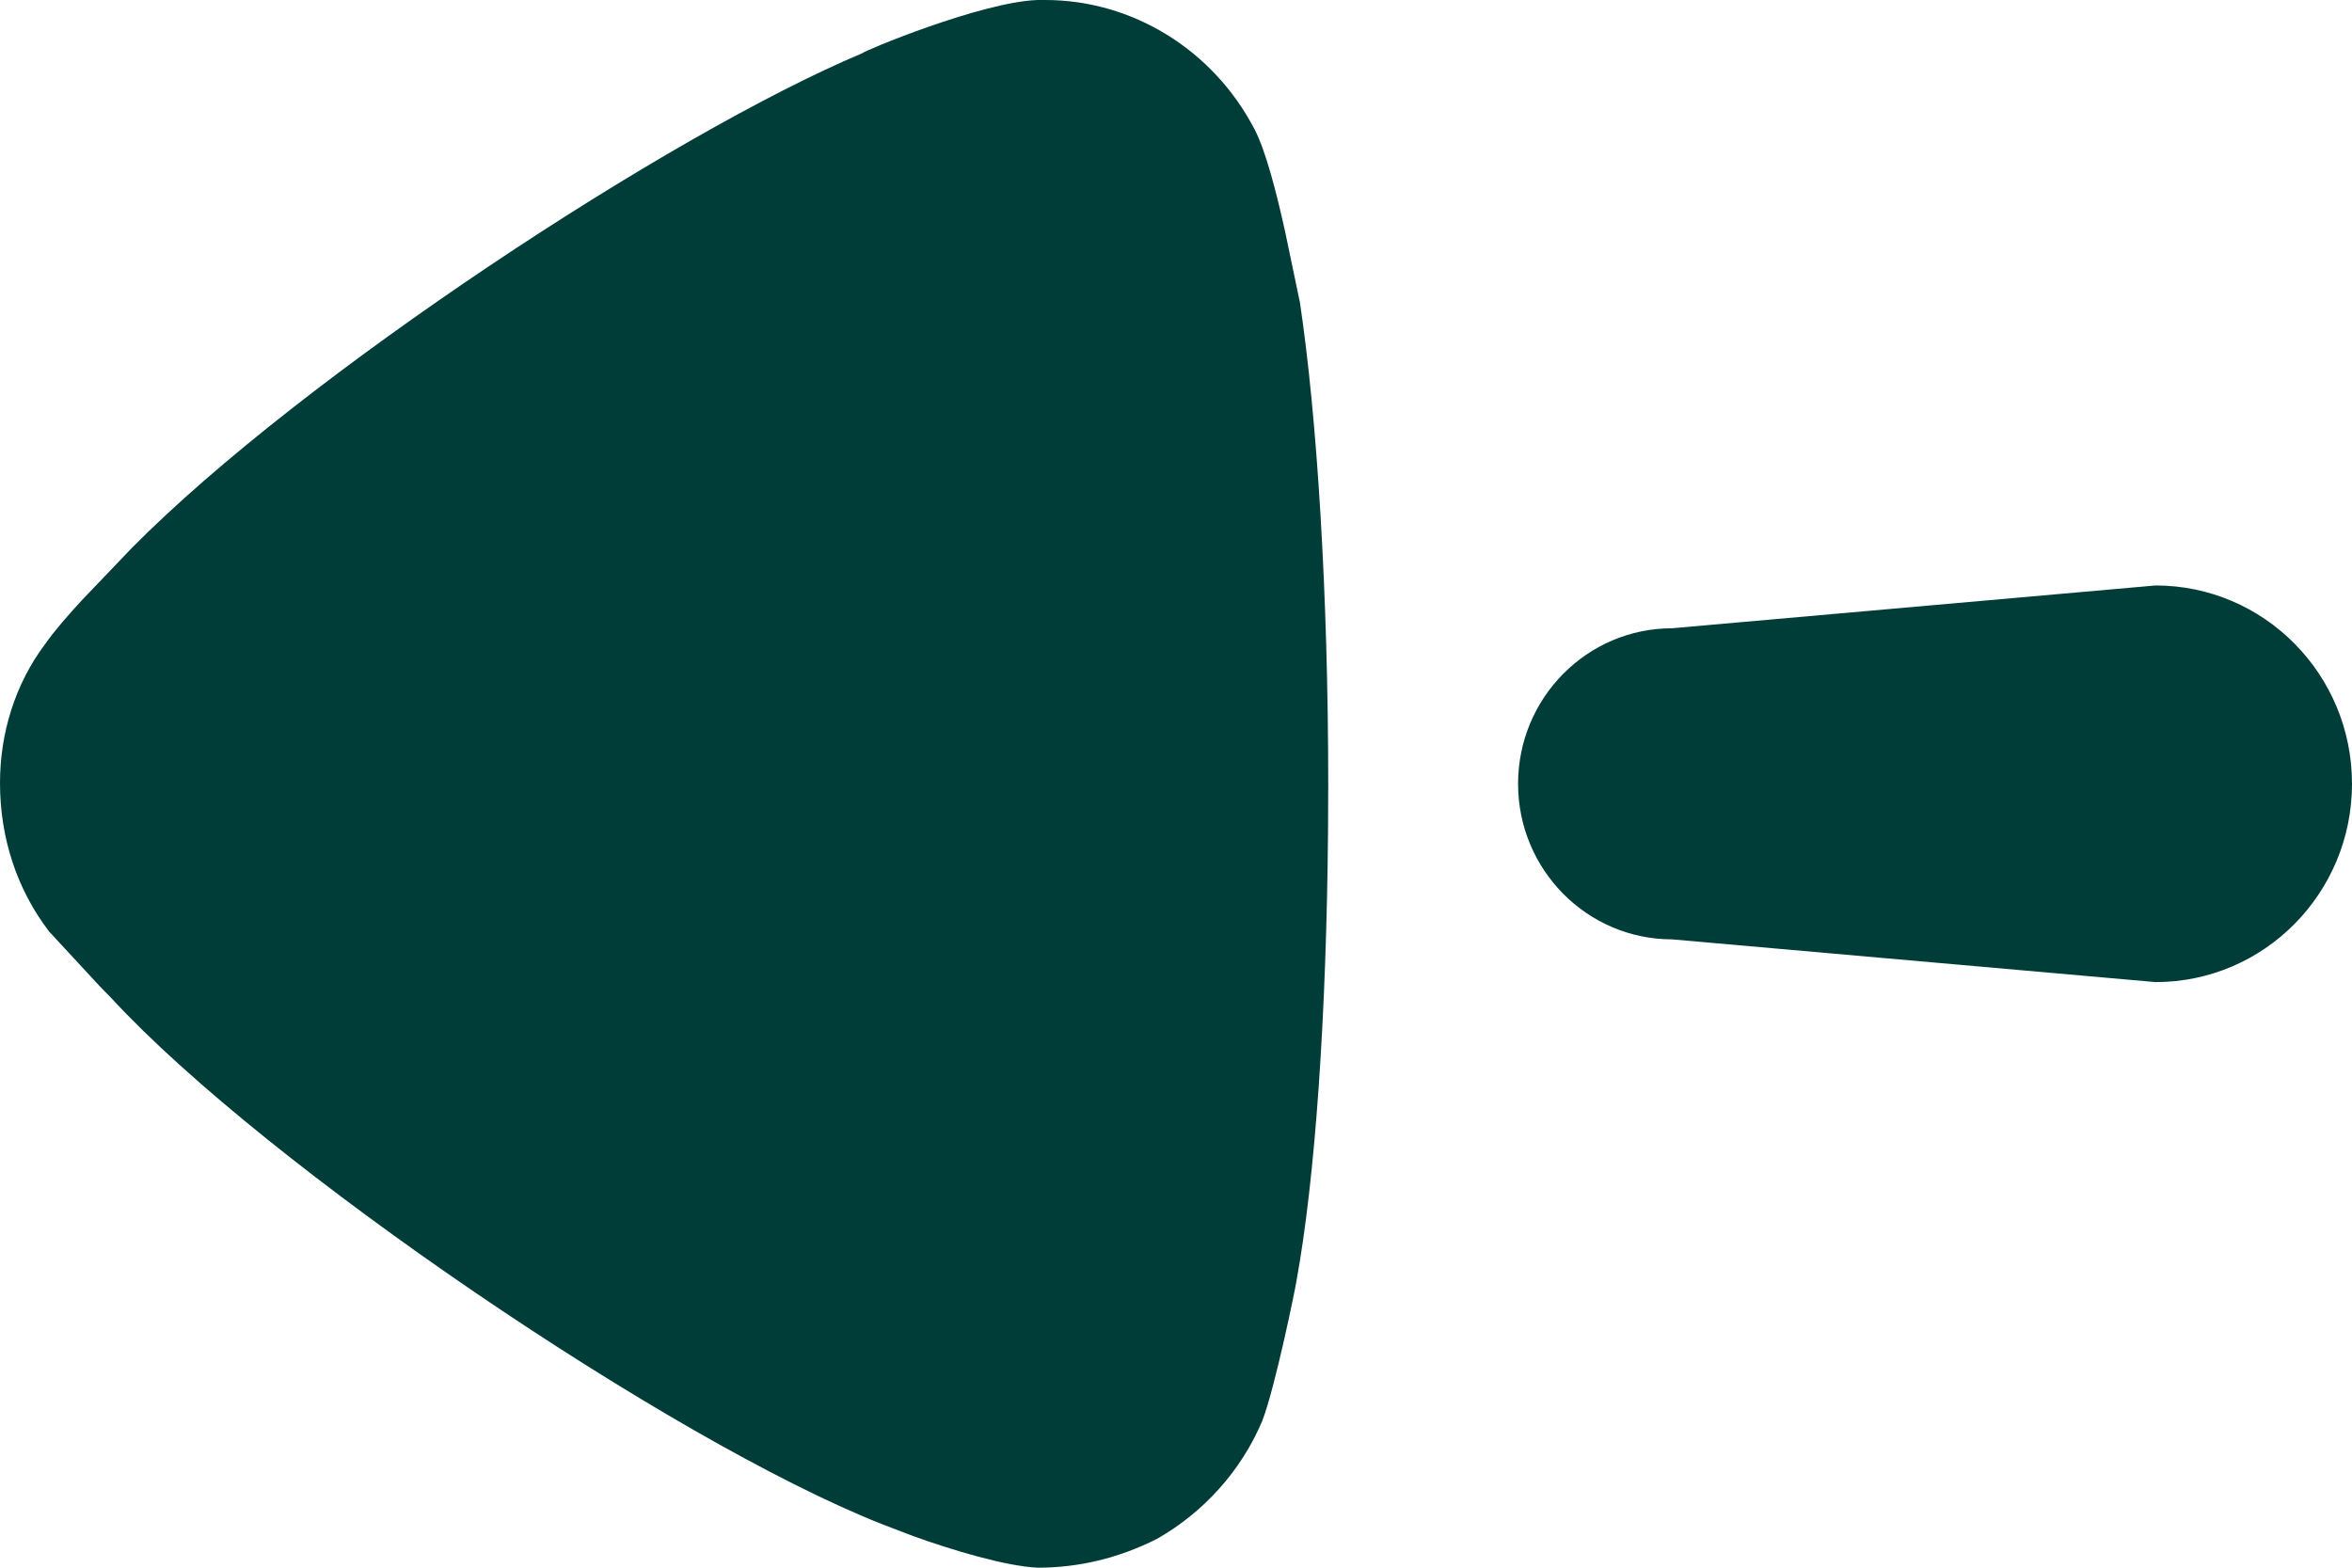 <svg width="36" height="24" viewBox="0 0 36 24" fill="none" xmlns="http://www.w3.org/2000/svg">
<path d="M20.327 12.721L20.33 12.013C20.33 9.07 20.158 6.387 19.898 4.637L19.671 3.55C19.544 2.974 19.378 2.318 19.204 1.983C18.569 0.758 17.328 0 15.999 0H15.883C15.017 0.029 13.198 0.789 13.198 0.815C10.27 2.044 4.621 5.751 2.012 8.395L1.254 9.188C1.055 9.403 0.832 9.658 0.694 9.856C0.231 10.469 0 11.227 0 11.985C0 12.831 0.26 13.617 0.751 14.26L1.529 15.101L1.704 15.28C4.071 17.847 10.252 22.044 13.486 23.328L13.974 23.515C14.561 23.726 15.384 23.977 15.883 24C16.518 24 17.125 23.852 17.703 23.562C18.425 23.154 19.001 22.511 19.32 21.753C19.523 21.229 19.841 19.653 19.841 19.625C20.133 18.037 20.303 15.53 20.327 12.721ZM36 11.999C36 10.323 34.654 8.963 32.993 8.963L25.595 9.618C24.293 9.618 23.236 10.684 23.236 11.999C23.236 13.316 24.293 14.381 25.595 14.381L32.993 15.035C34.654 15.035 36 13.676 36 11.999Z" fill="#003D38"/>
</svg>
